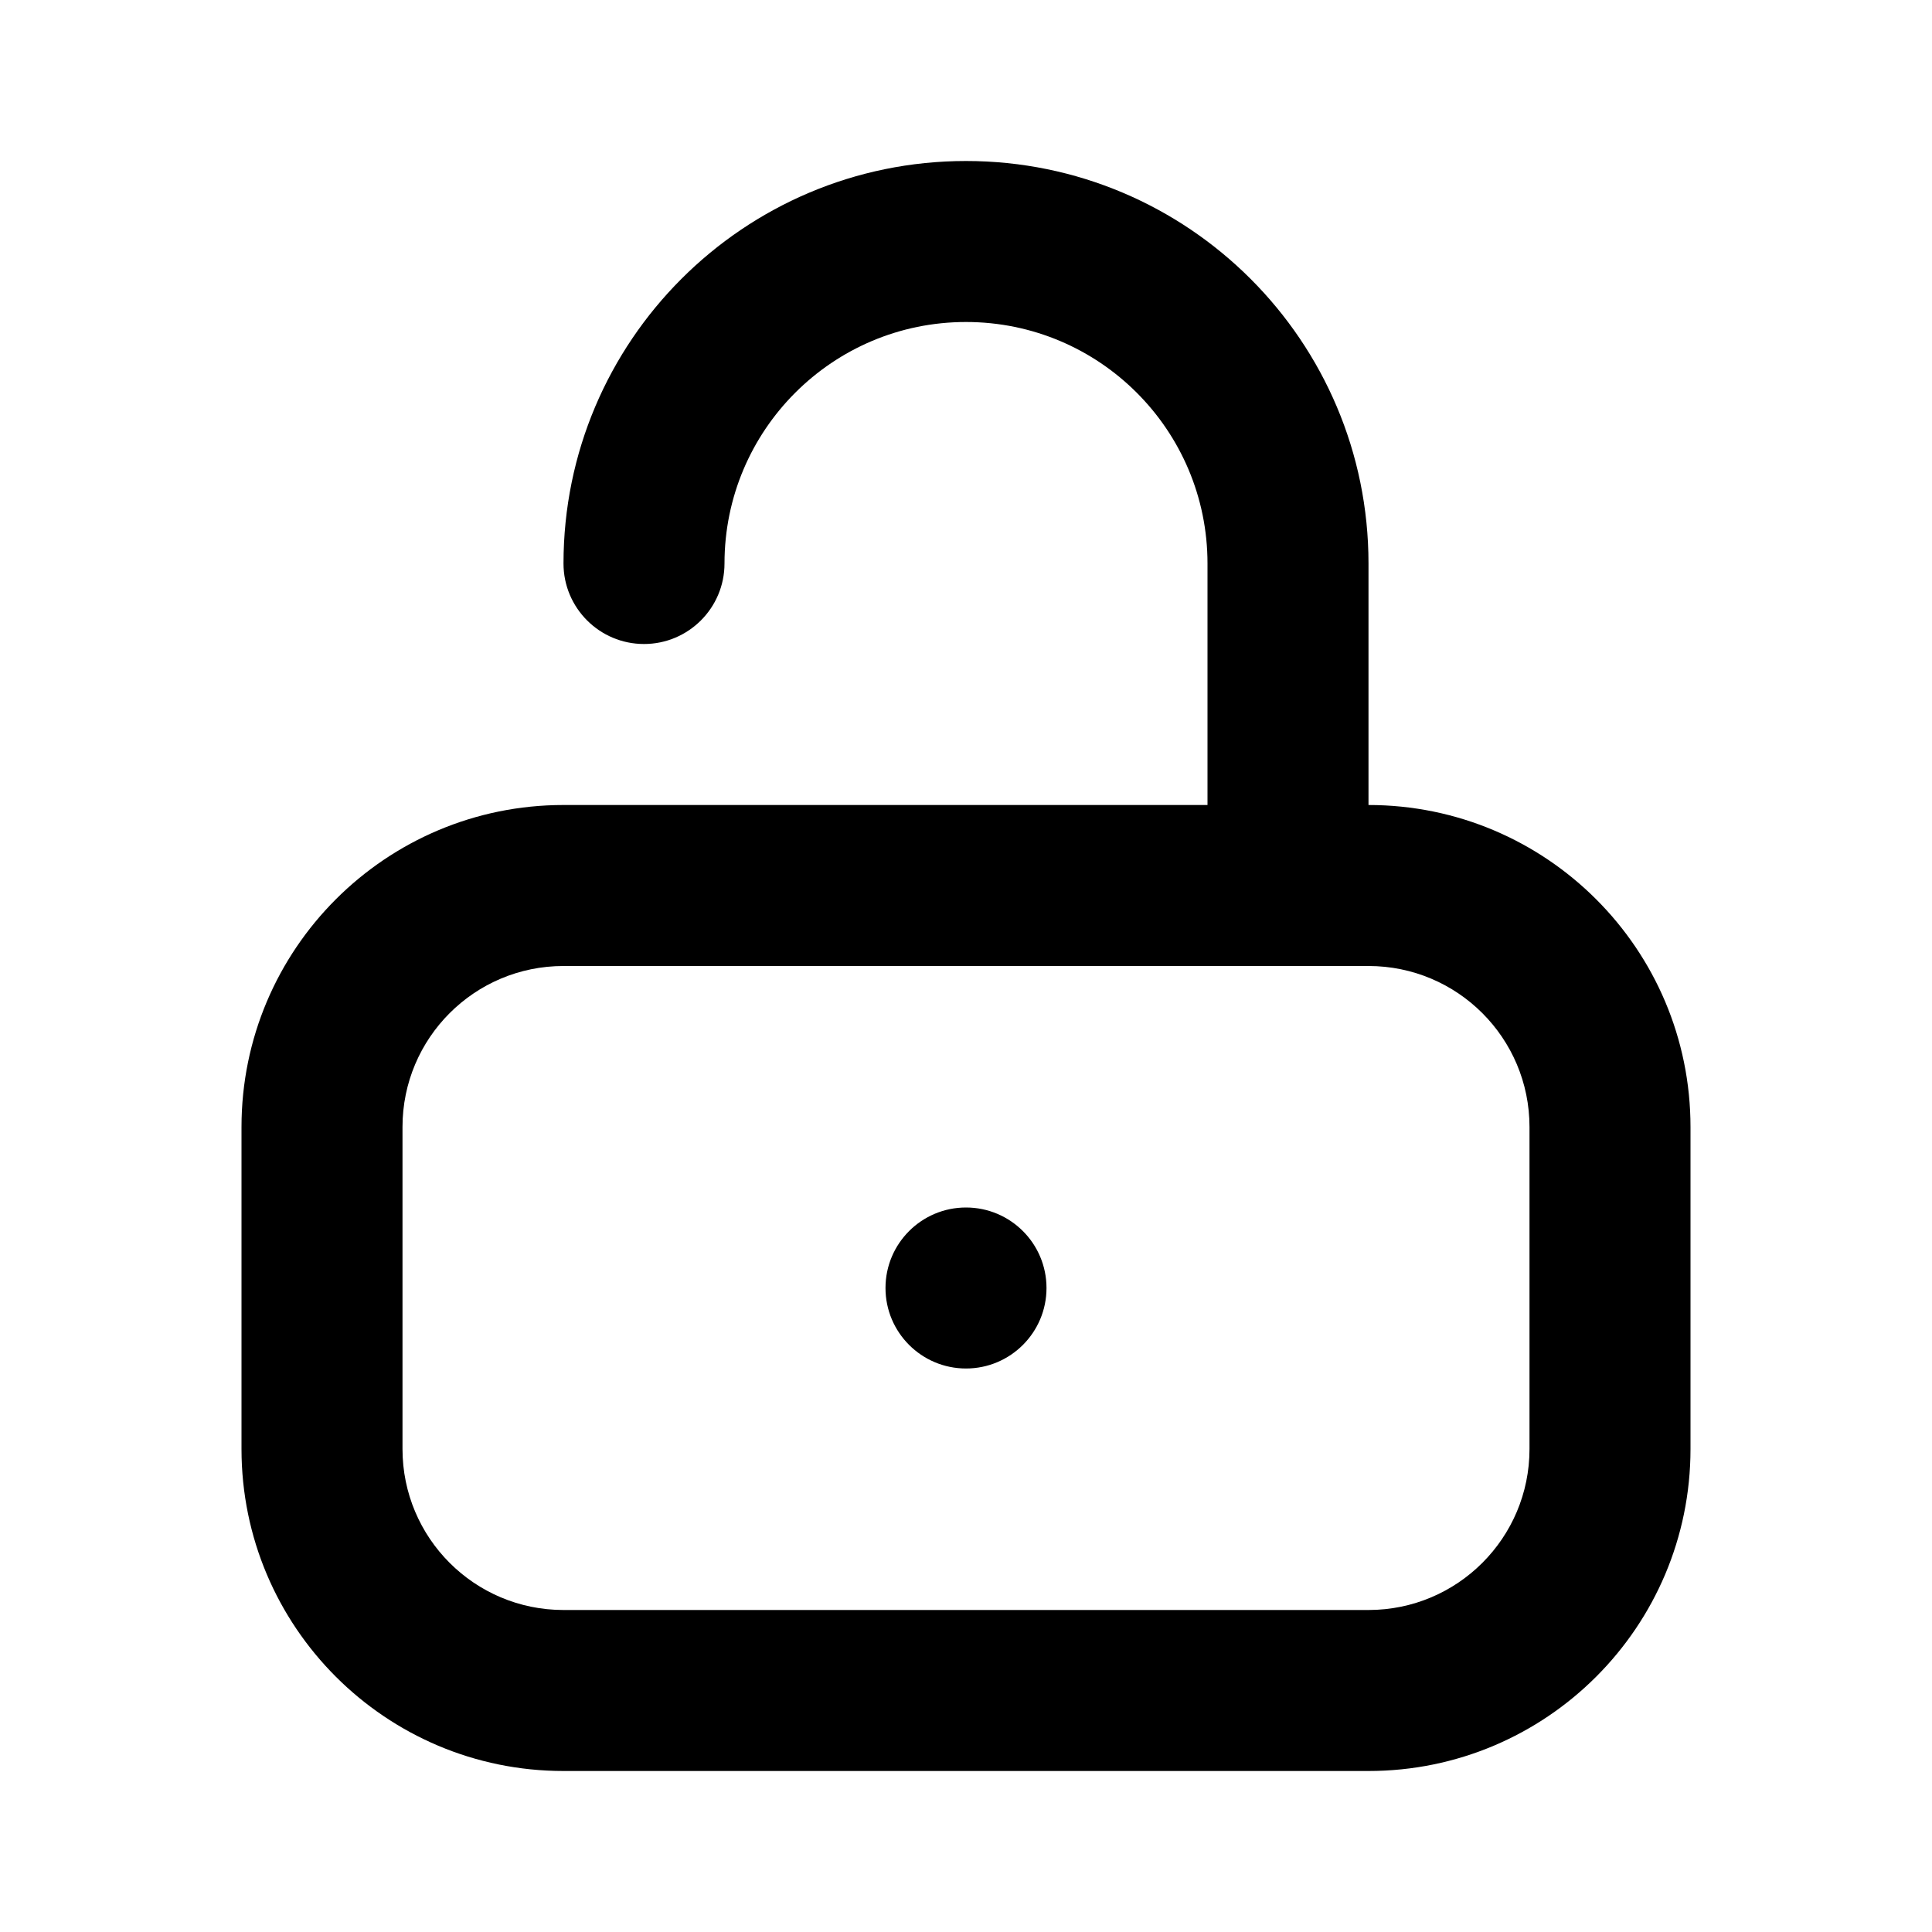 <svg width="24" height="24" viewBox="0 0 24 24" fill="none" xmlns="http://www.w3.org/2000/svg">
<path d="M12 15C11.448 15 11 15.448 11 16C11 16.552 11.448 17 12 17C12.552 17 13 16.552 13 16C13 15.448 12.552 15 12 15Z" fill="black"/>
<path fill-rule="evenodd" clip-rule="evenodd" d="M12 4C10.343 4 9 5.343 9 7C9 7.552 8.552 8 8 8C7.448 8 7 7.552 7 7C7 4.239 9.239 2 12 2C14.761 2 17 4.239 17 7V10C19.209 10 21 11.791 21 14V18C21 20.209 19.209 22 17 22H7C4.791 22 3 20.209 3 18V14C3 11.791 4.791 10 7 10H15V7C15 5.343 13.657 4 12 4ZM7 12C5.895 12 5 12.895 5 14V18C5 19.105 5.895 20 7 20H17C18.105 20 19 19.105 19 18V14C19 12.895 18.105 12 17 12H7Z" fill="black"/>
</svg>
